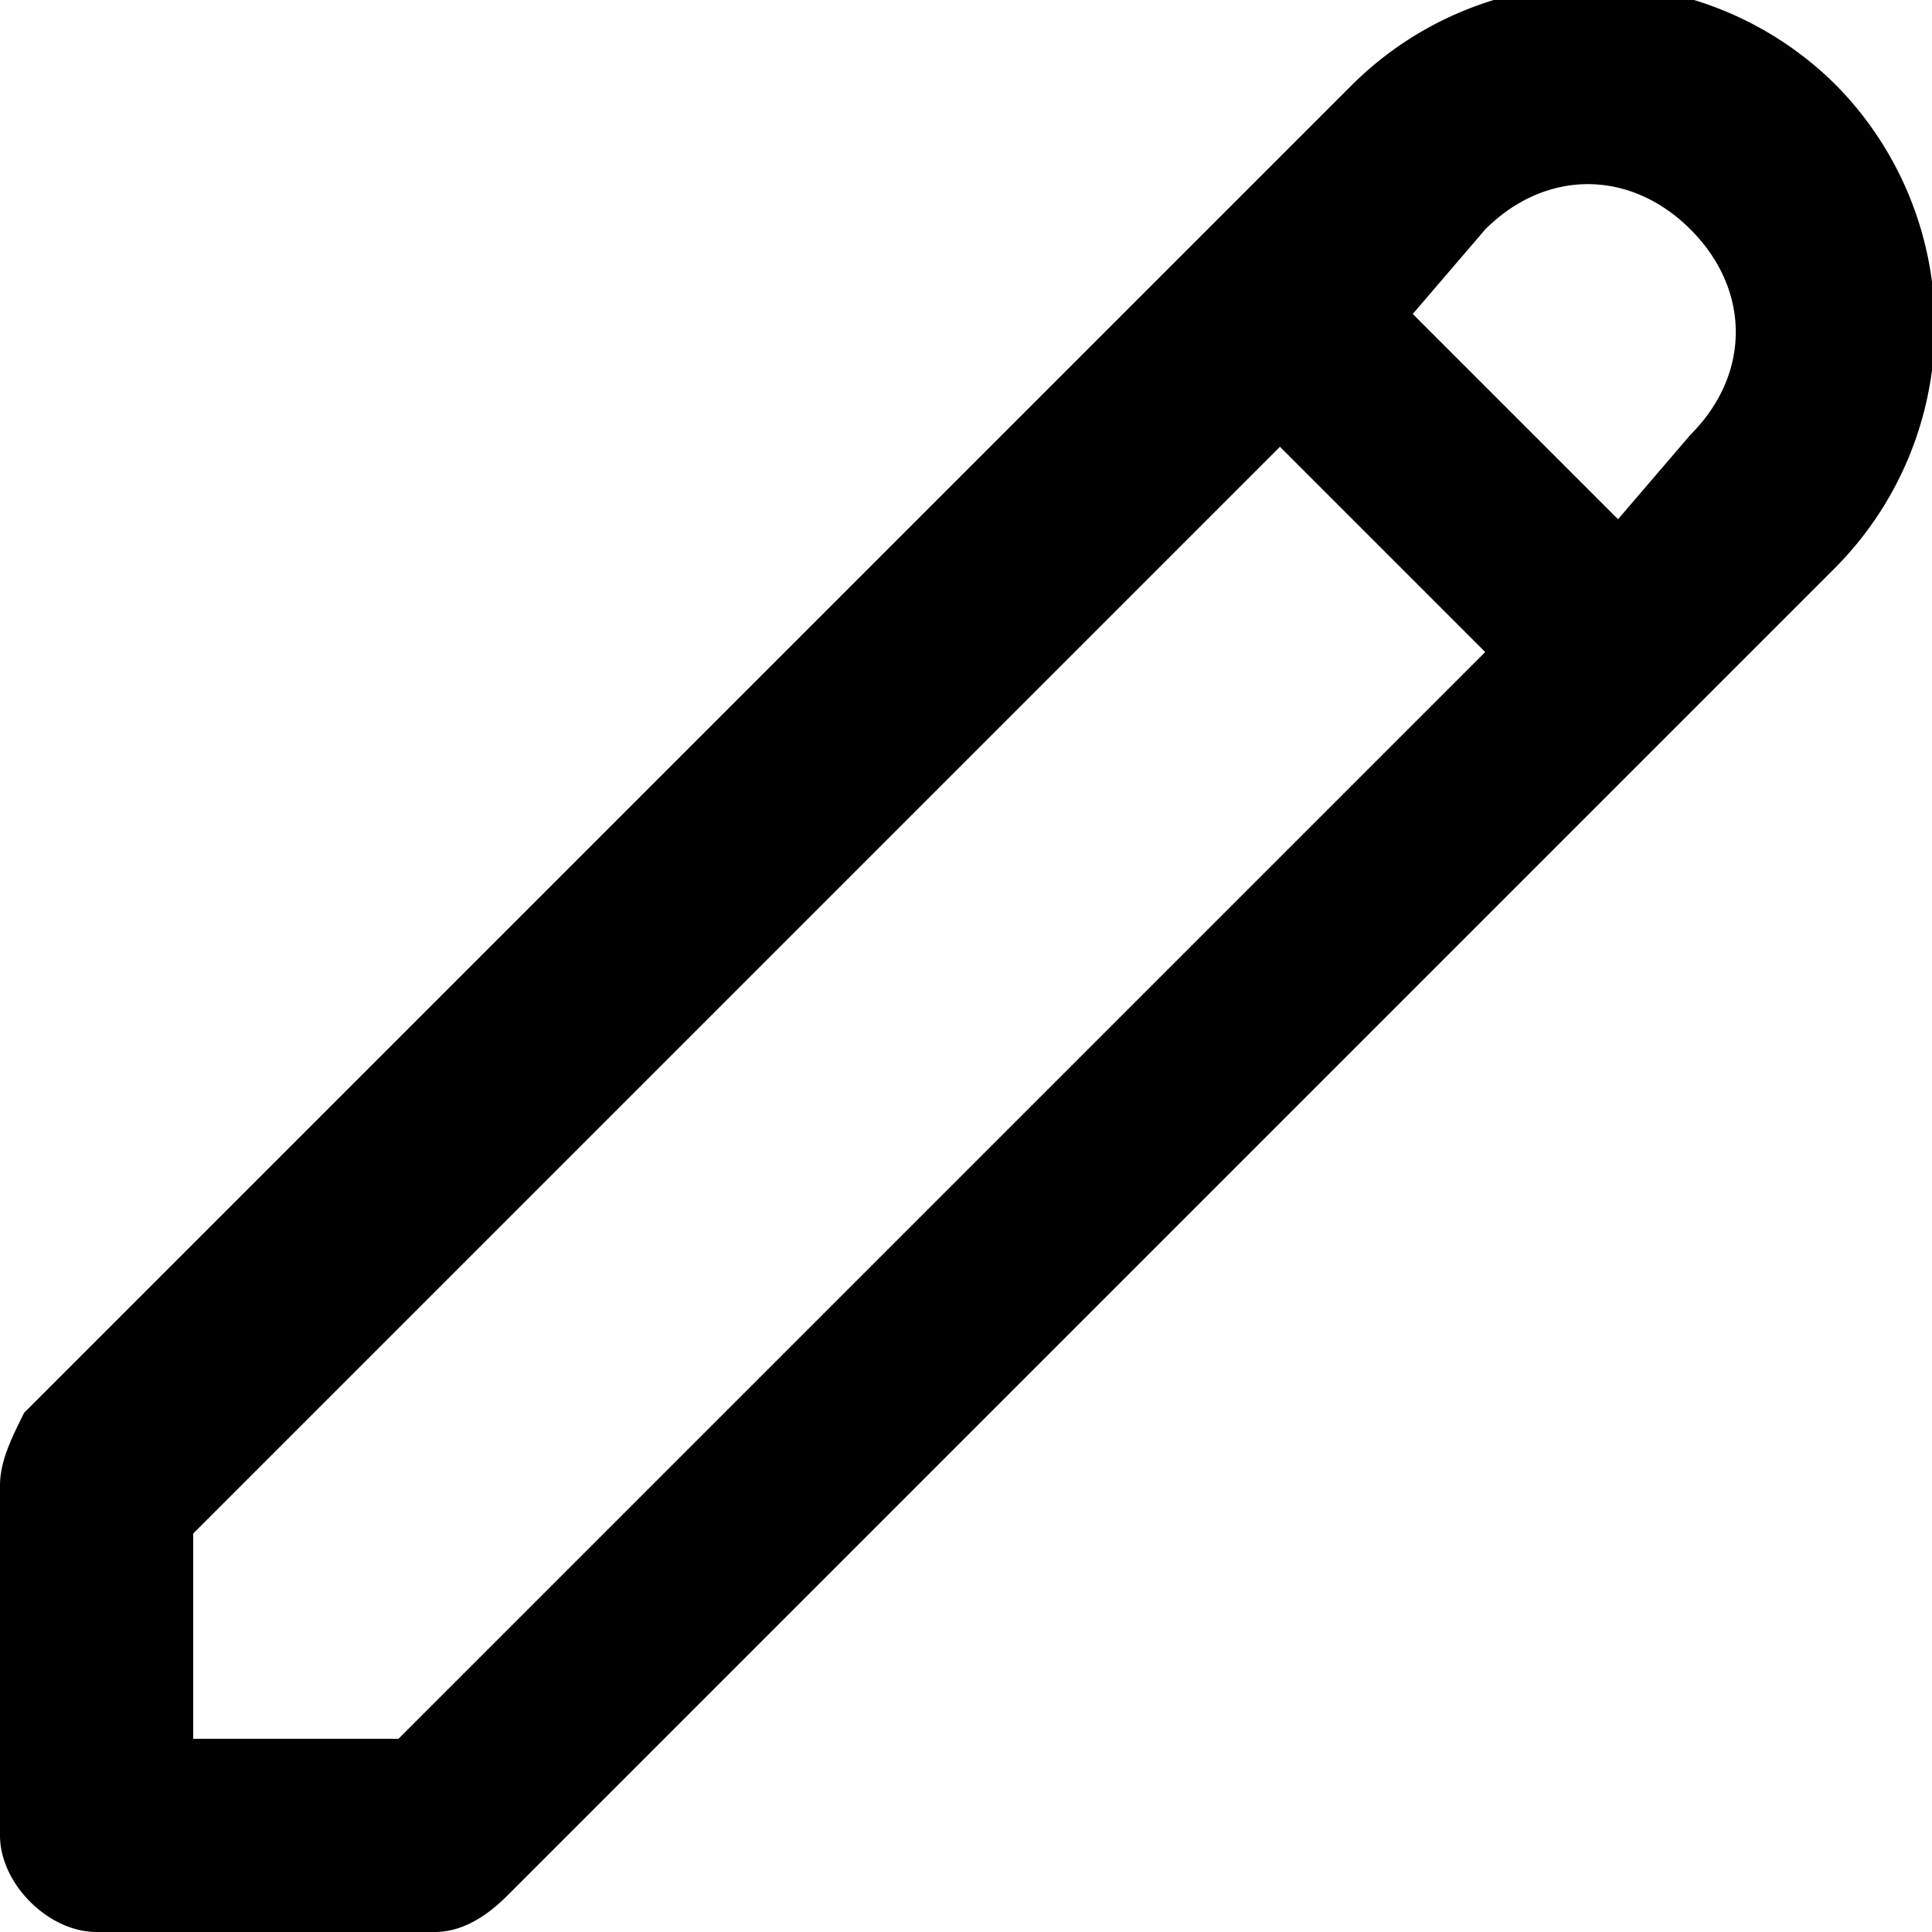 <svg xmlns="http://www.w3.org/2000/svg" fill="currentColor" viewBox="0 0 16 16">
    <path d="M3.6 16H.8c-.4 0-.8-.4-.8-.8v-2.9c0-.2.1-.4.2-.6l11-11a2.84 2.84 0 0 1 4 0 2.84 2.84 0 0 1 0 4l-11 11c-.2.2-.4.3-.6.3zm-2-1.6h1.7l9-9-1.7-1.7-9 9v1.7zM11.7 2.6l1.7 1.7.6-.7c.5-.5.5-1.2 0-1.7s-1.2-.5-1.7 0l-.6.7zm.1-1.2h0 0z"/>
</svg>
